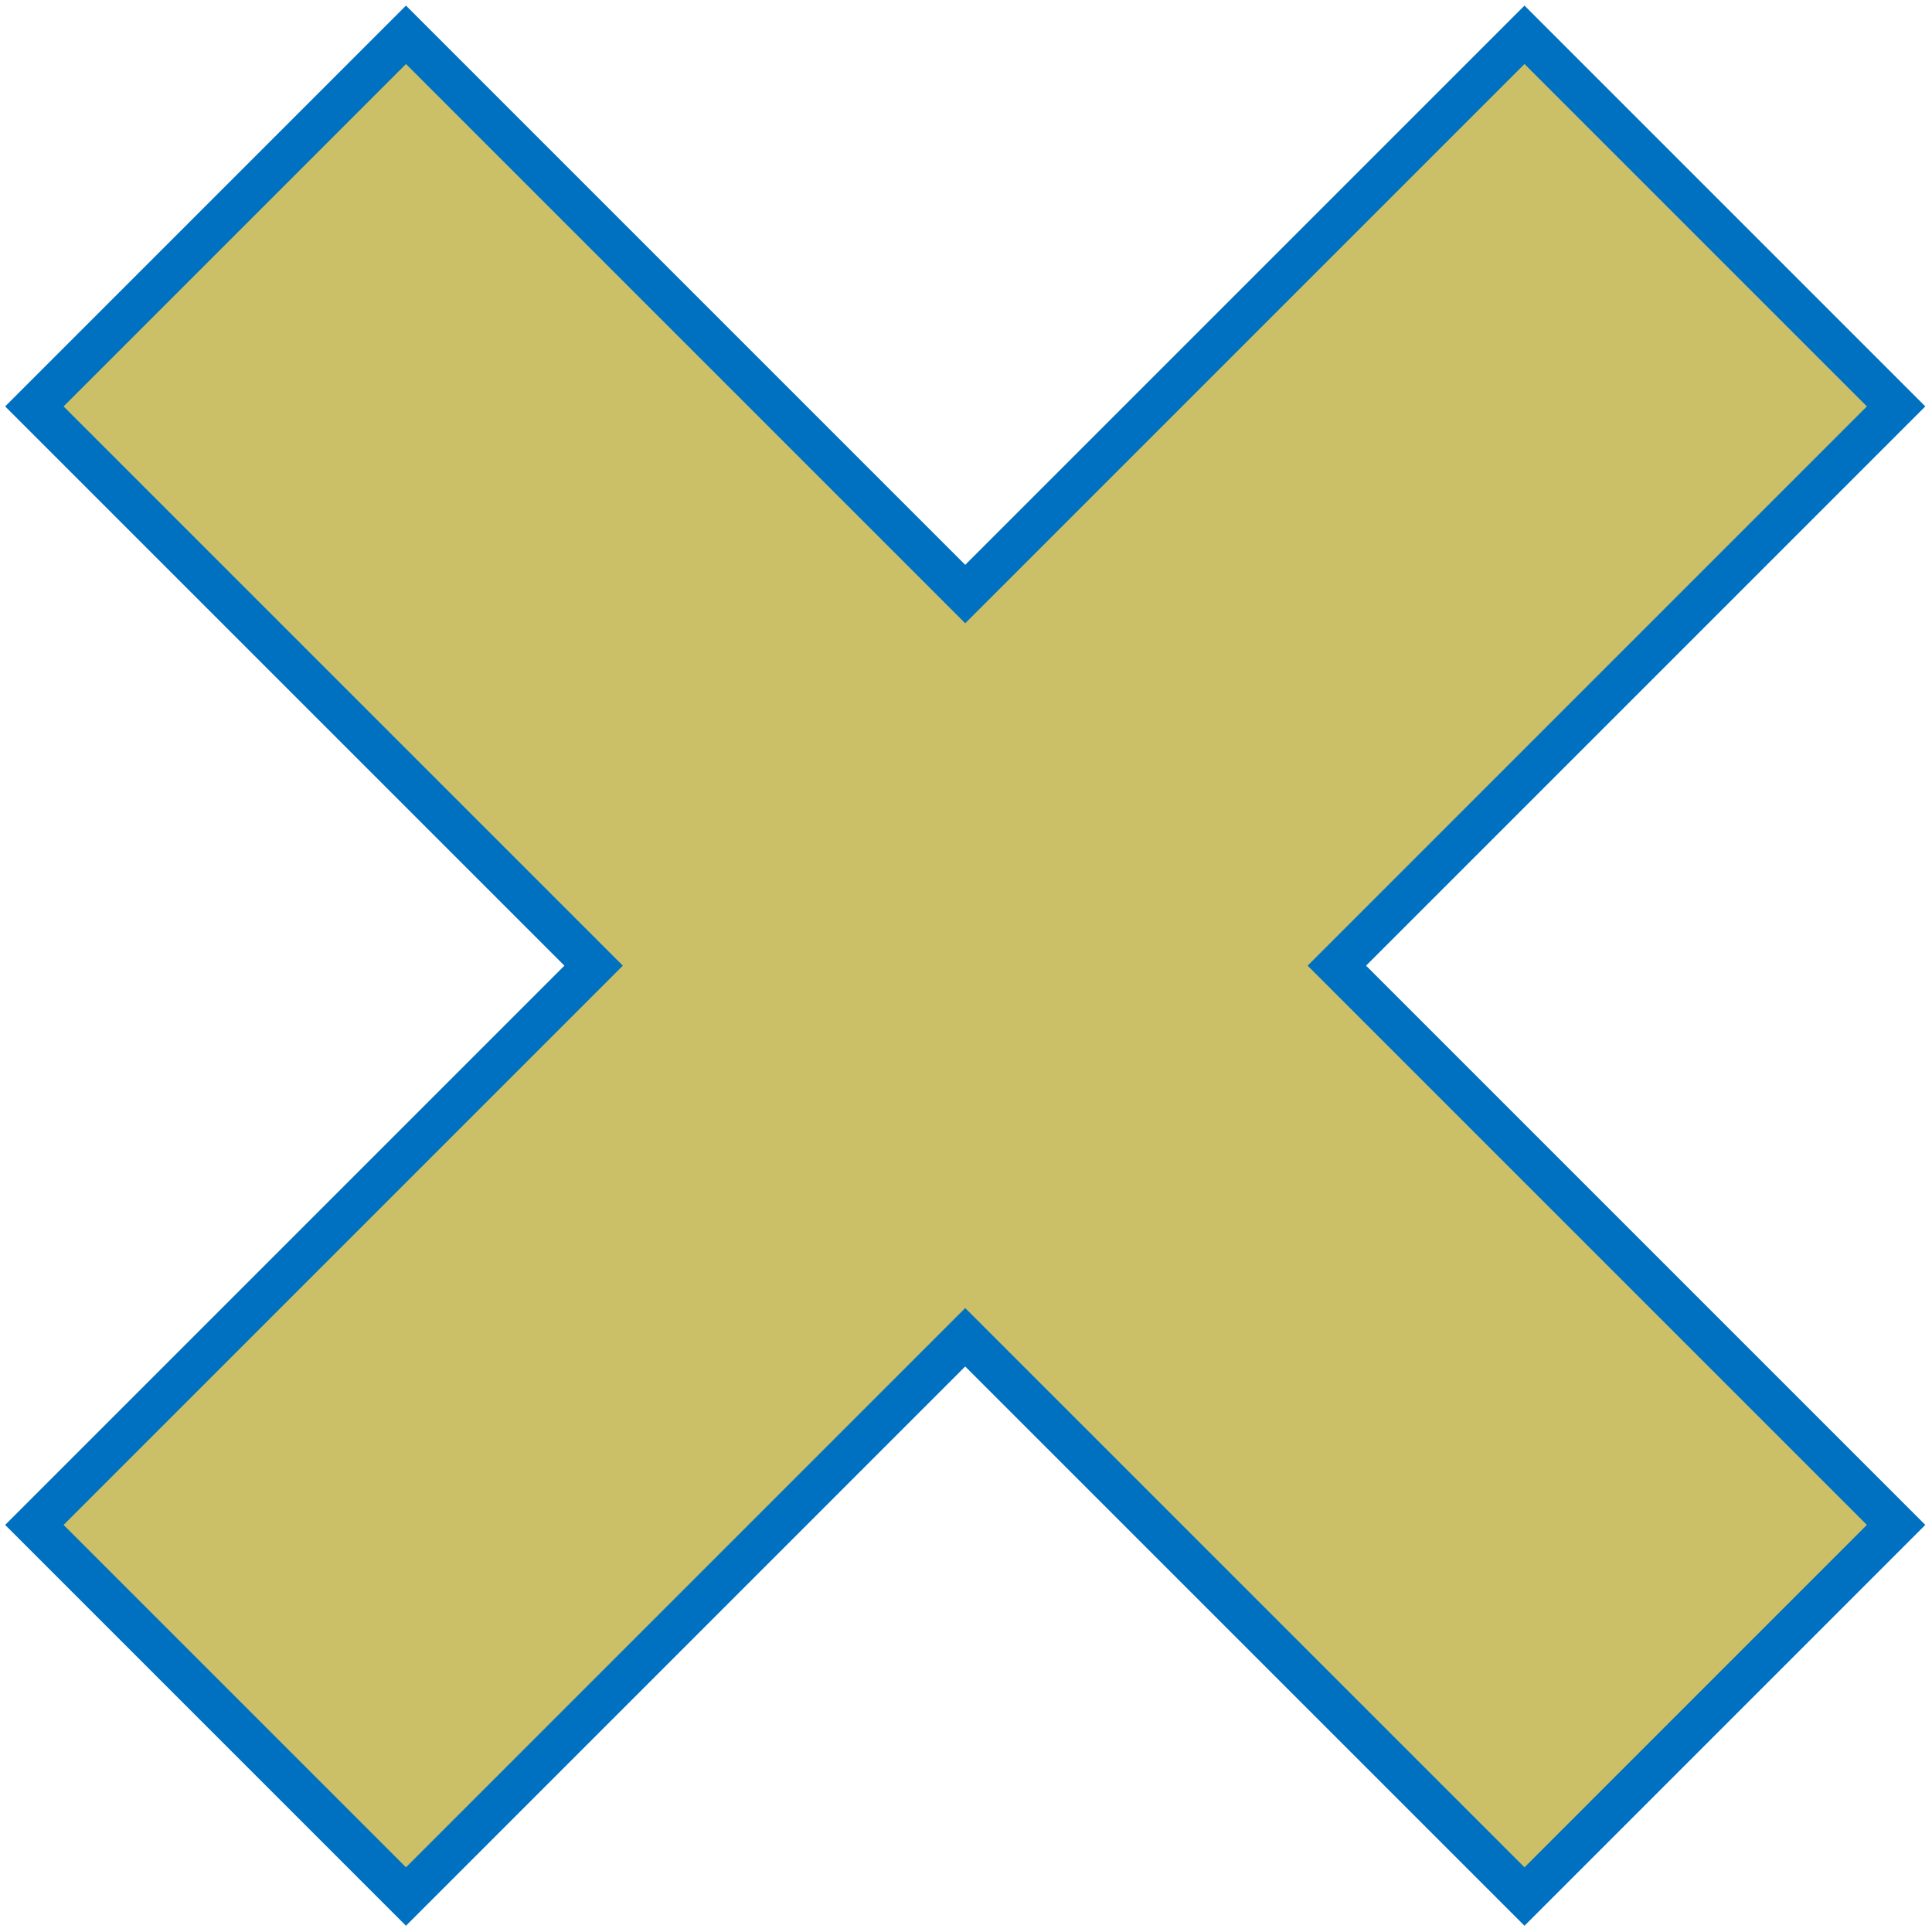 <svg width="1072" height="1072" xmlns="http://www.w3.org/2000/svg" xmlns:xlink="http://www.w3.org/1999/xlink" xml:space="preserve" overflow="hidden"><defs><clipPath id="clip0"><rect x="1375" y="339" width="1072" height="1072"/></clipPath></defs><g clip-path="url(#clip0)" transform="translate(-1375 -339)"><path d="M1600.26 358.31 1910.57 668.621 2220.89 358.31 2427.08 564.501 2116.77 874.813 2427.08 1185.12 2220.89 1391.32 1910.57 1081 1600.26 1391.32 1394.07 1185.12 1704.38 874.813 1394.07 564.501Z" stroke="#0070C0" stroke-width="22.917" stroke-linecap="butt" stroke-linejoin="miter" stroke-miterlimit="8" stroke-opacity="1" fill="#CBBF67" fill-rule="evenodd" fill-opacity="1"/></g></svg>